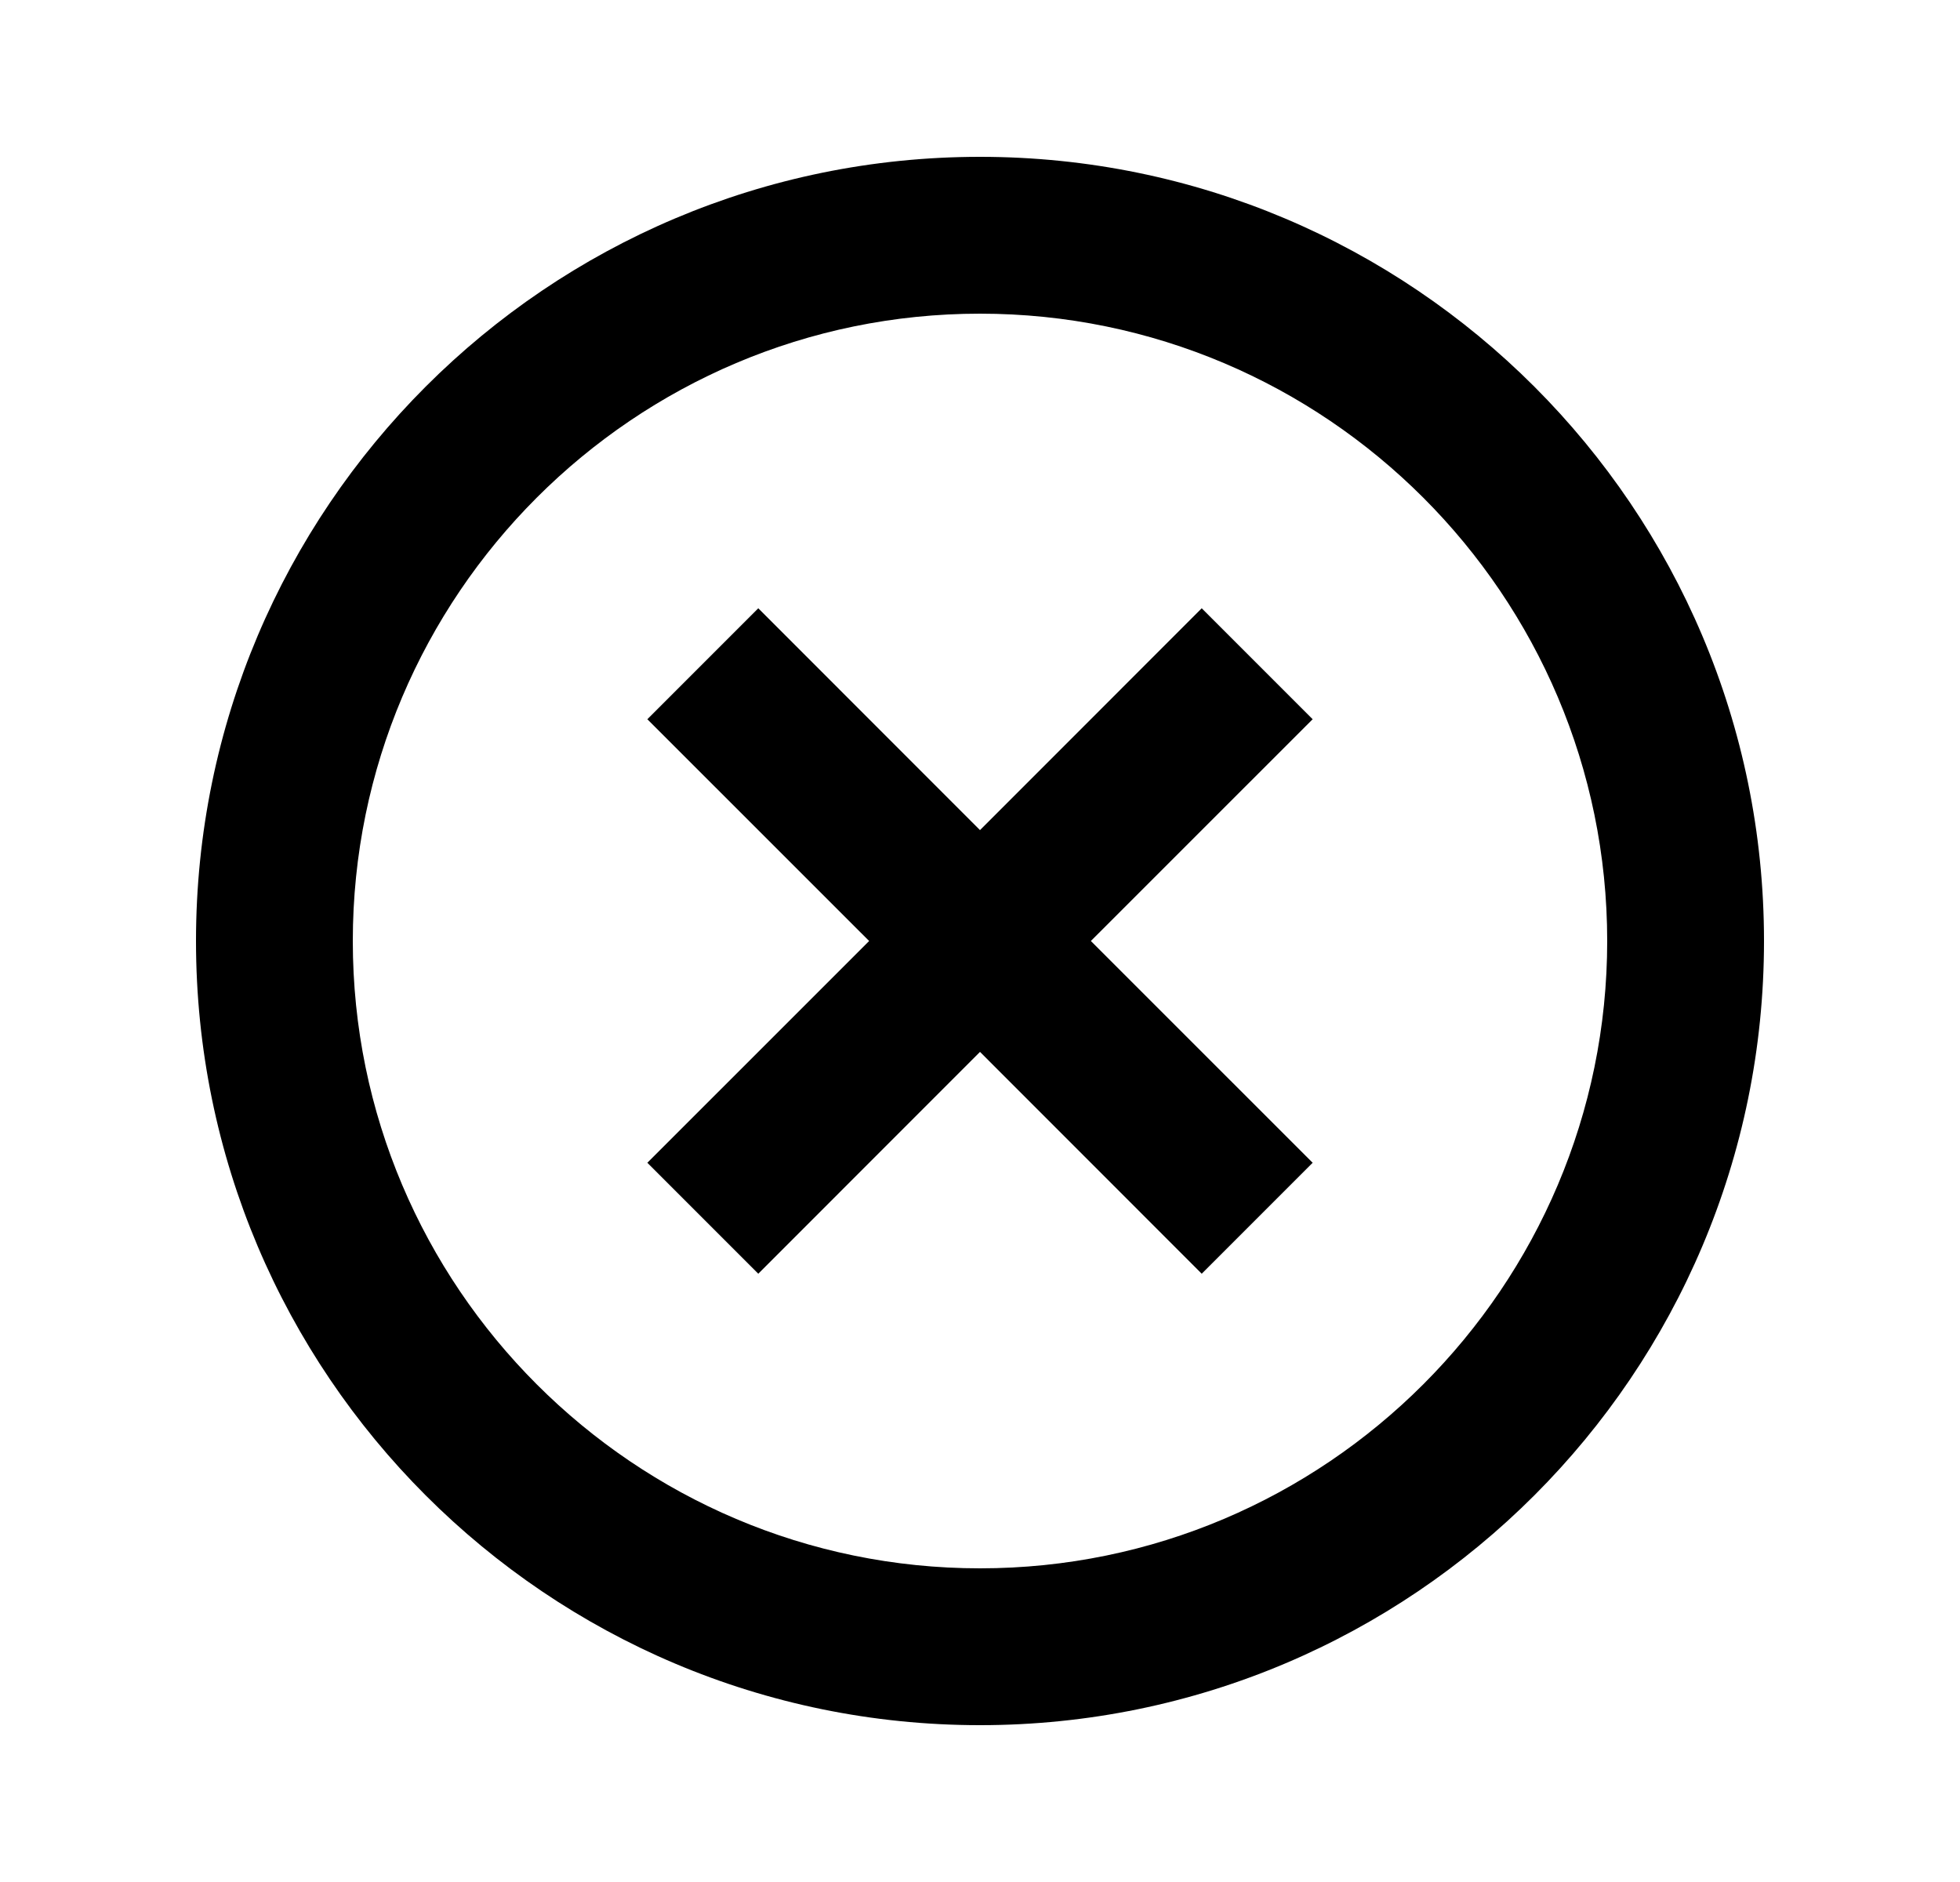 <svg xmlns="http://www.w3.org/2000/svg" width="25" height="24" viewBox="0 0 25 24"><path fill-rule="evenodd" d="M16.743 9.172l-1.415-1.415-2.828 2.829-2.828-2.829-1.415 1.415L11.086 12l-2.829 2.828 1.415 1.415 2.828-2.829 2.828 2.829 1.415-1.415L13.914 12l2.829-2.828zM12.5 2c-5.52 0-10 4.48-10 10s4.48 10 10 10 10-4.48 10-10-4.48-10-10-10zm0 18c-4.41 0-8-3.59-8-8s3.59-8 8-8 8 3.59 8 8-3.59 8-8 8z" clip-rule="evenodd"/></svg>